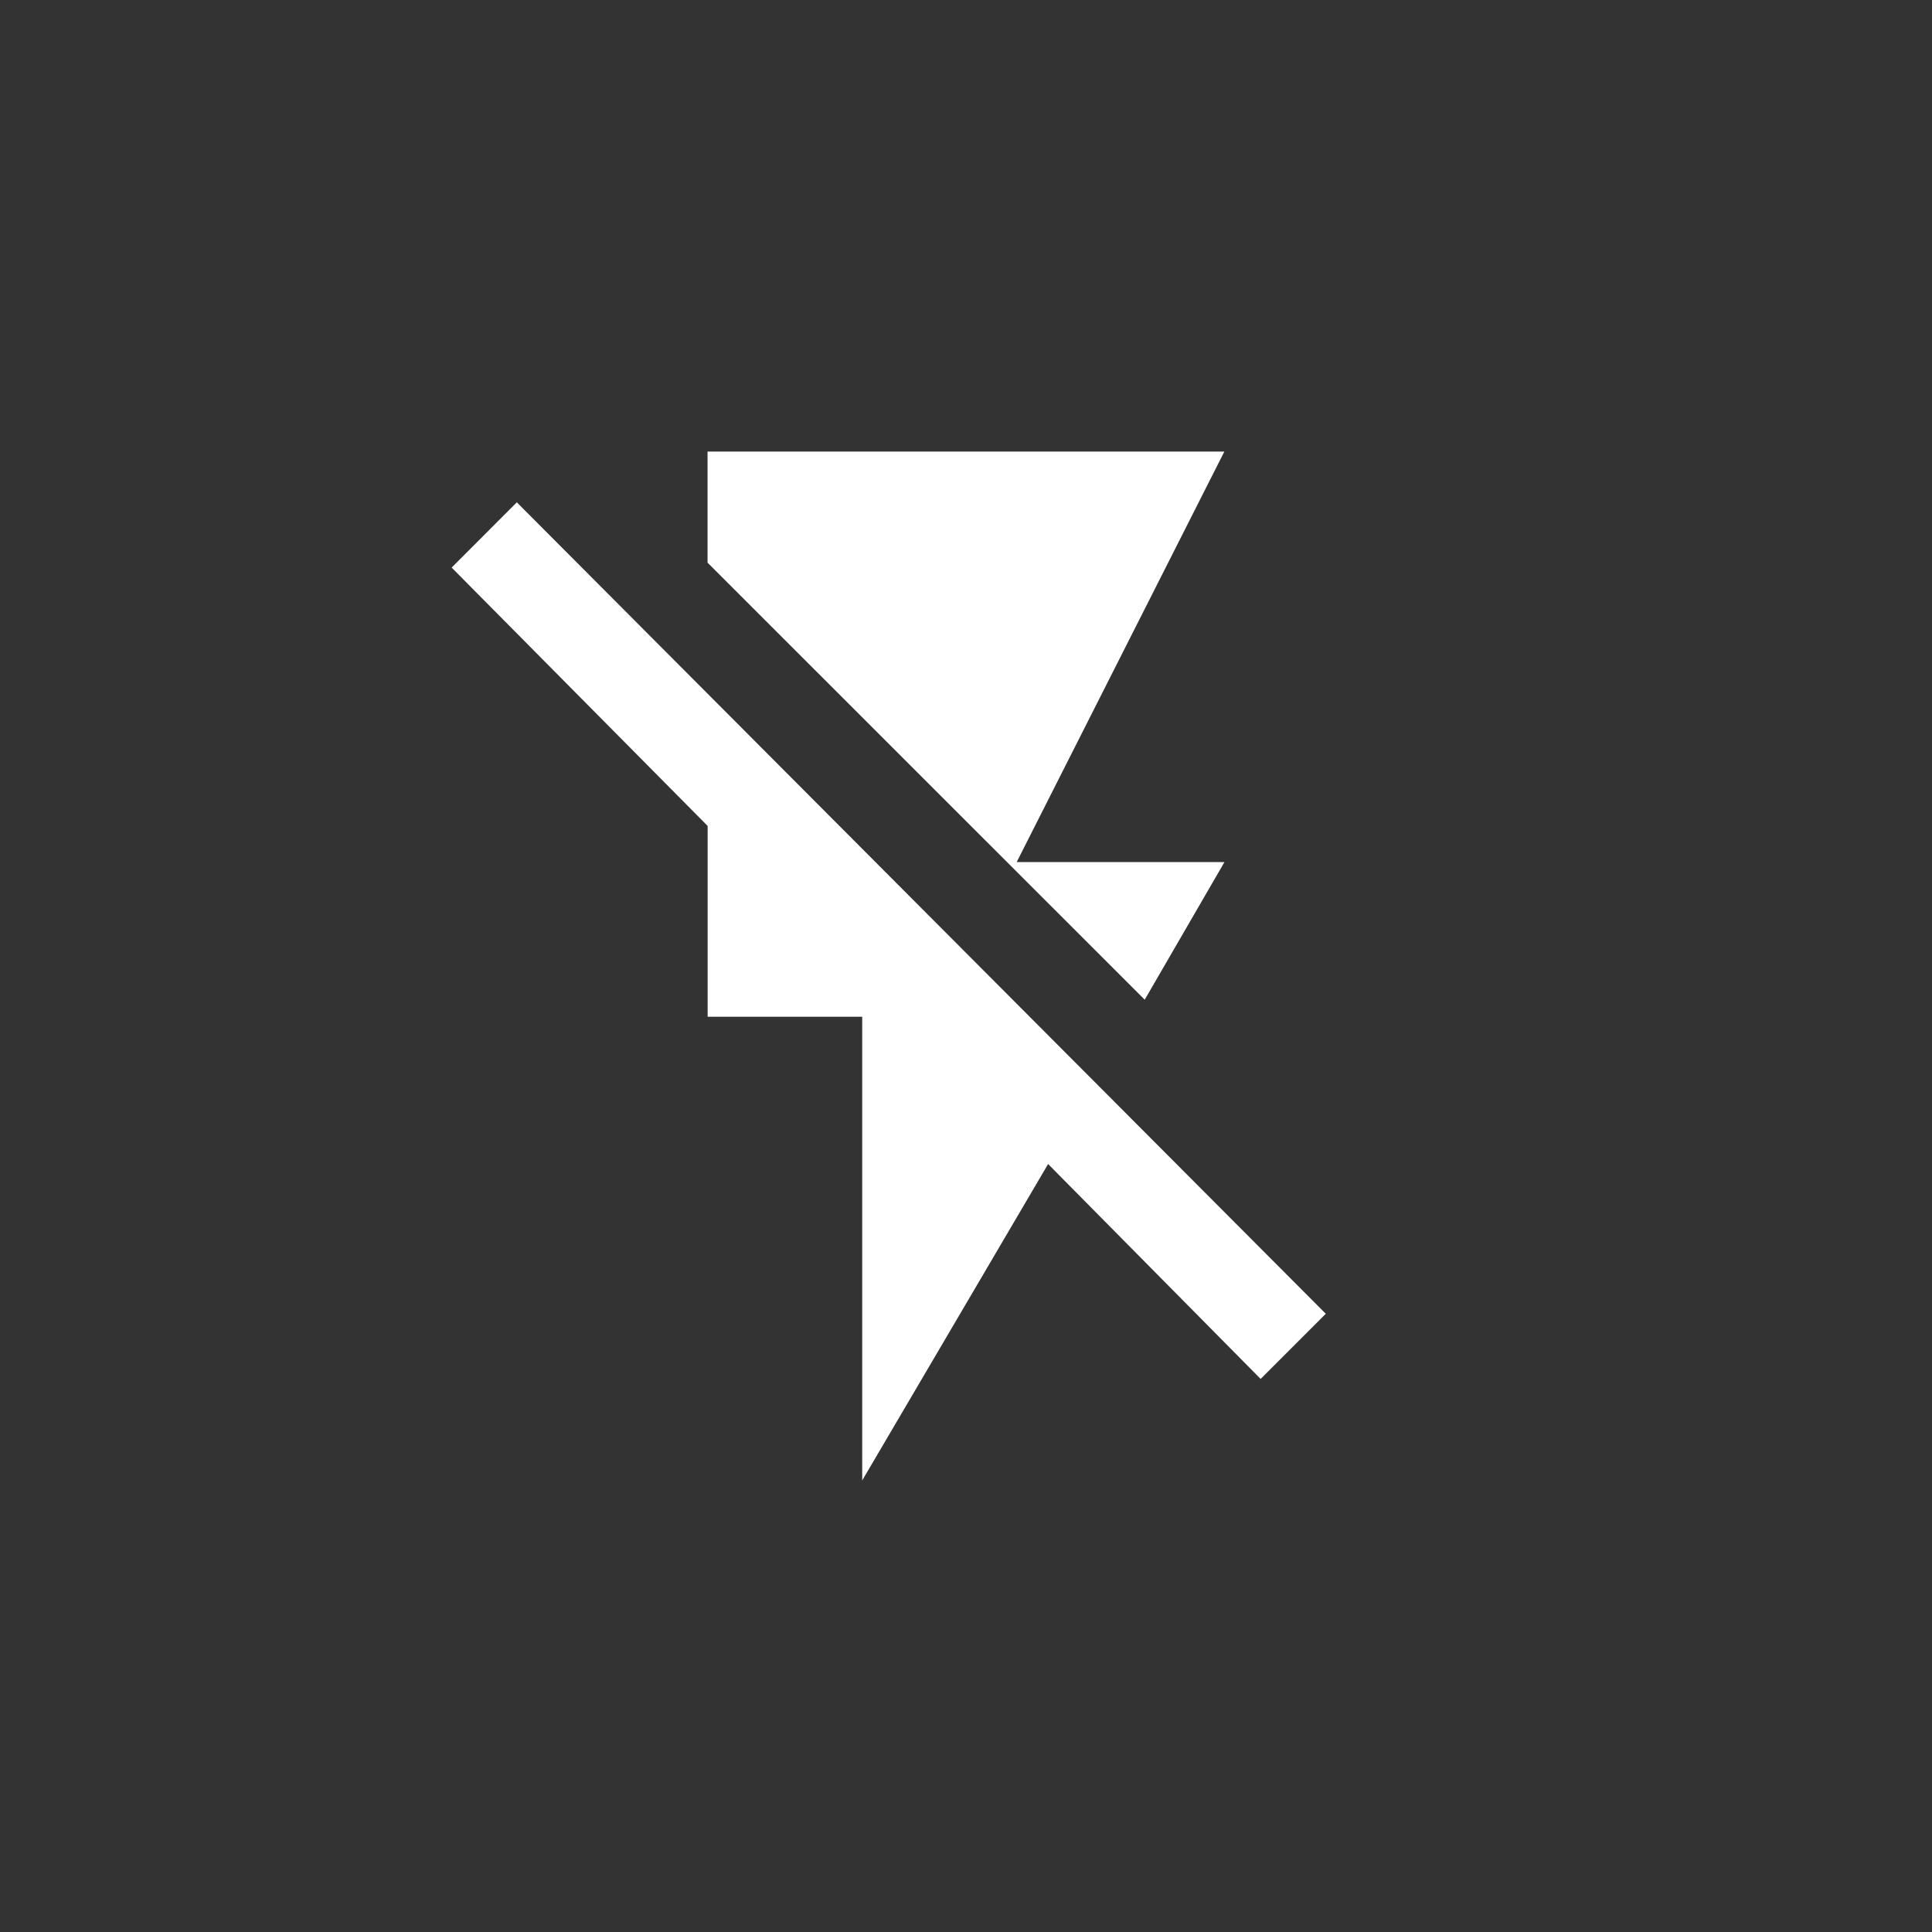 <!-- Generated by IcoMoon.io -->
<svg version="1.1" xmlns="http://www.w3.org/2000/svg" width="40" height="40" viewBox="0 0 40 40">
<rect x="0" y="0" width="40" height="40" fill="#333333" stroke="none"/>
<title>mt-flash_off</title>
<path fill="#fff" d="M25.351 17.849l-1.651 2.849-9.051-9.049v-2.3h10.7l-4.3 8.5h4.3zM10.7 10.4l16.749 16.8-1.349 1.349-4.4-4.449-3.849 6.551v-9.6h-3.2v-3.951l-5.3-5.349z"></path>
</svg>
